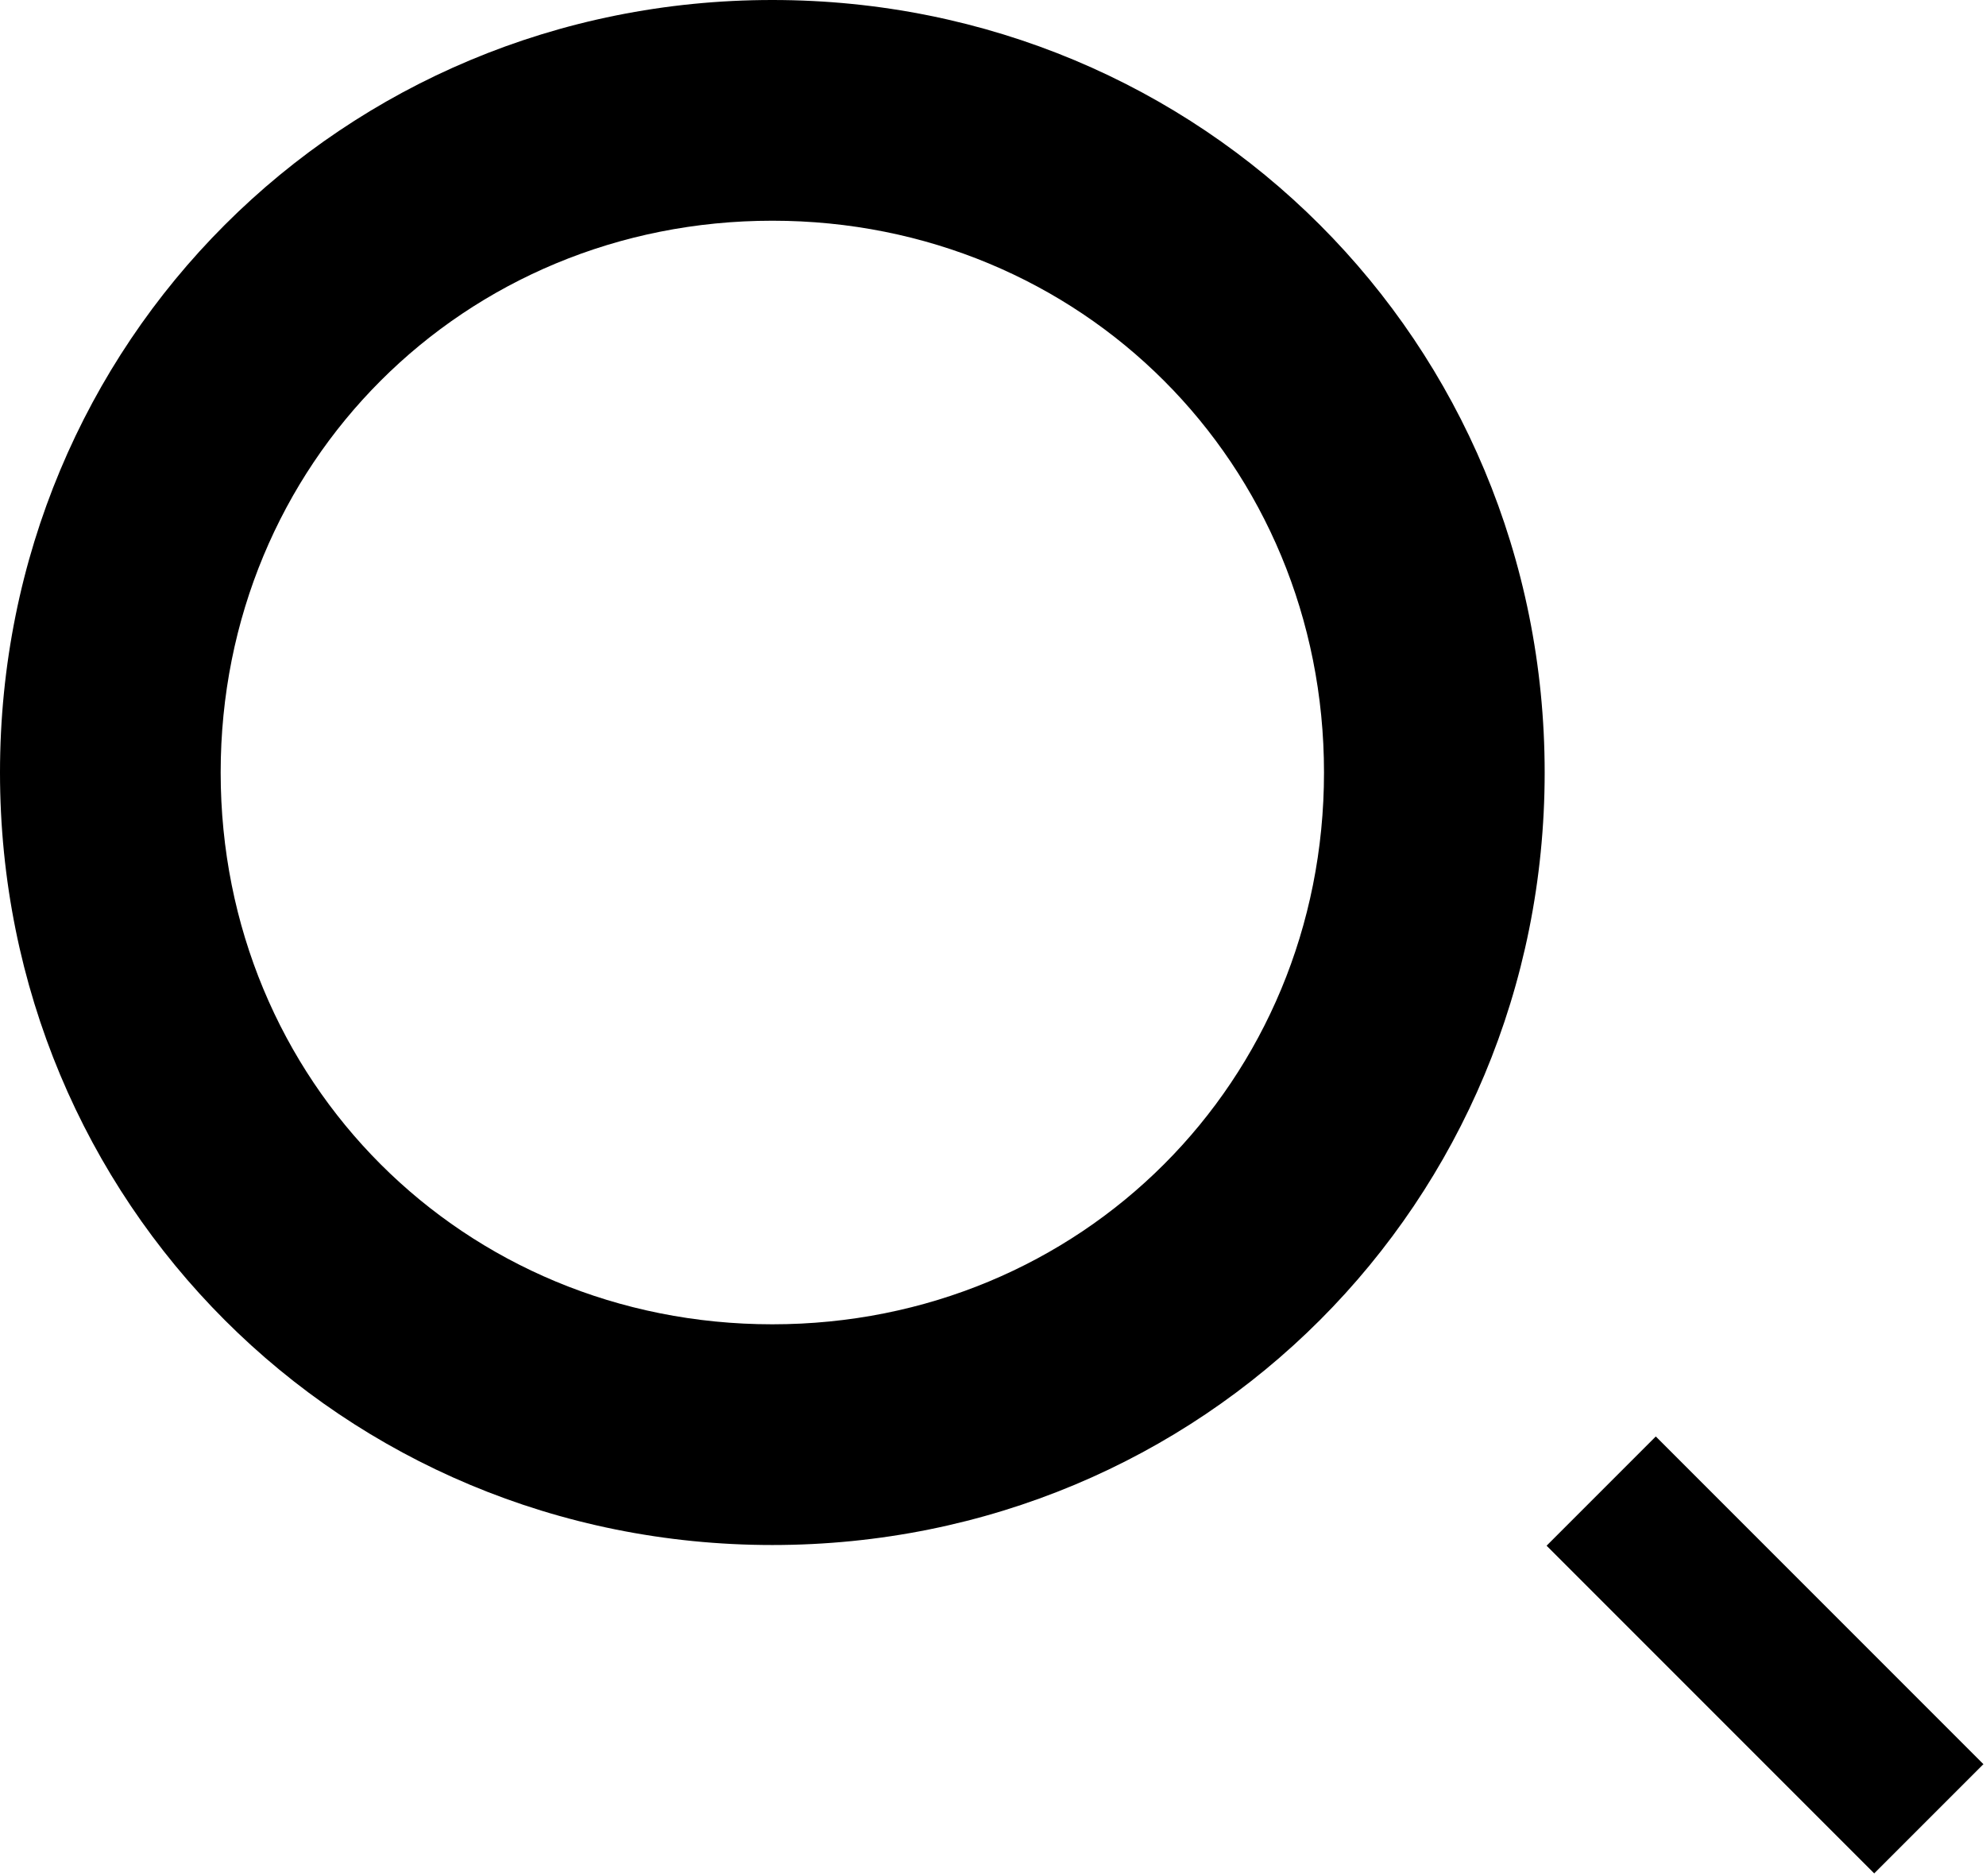 <svg viewBox="0 0 18 17">
	<path d="M7,0C3.1,0,0,3.1,0,7c0,3.9,3.1,7,7,7c3.9,0,7-3.1,7-7C14,3.1,10.9,0,7,0z M7,12c-2.8,0-5-2.2-5-5s2.2-5,5-5
		s5,2.2,5,5S9.8,12,7,12z"/>
	<rect x="15.3" y="12.9" transform="matrix(0.707 -0.707 0.707 0.707 -5.92 15.703)" width="1.4" height="4.2"/>
</svg>
